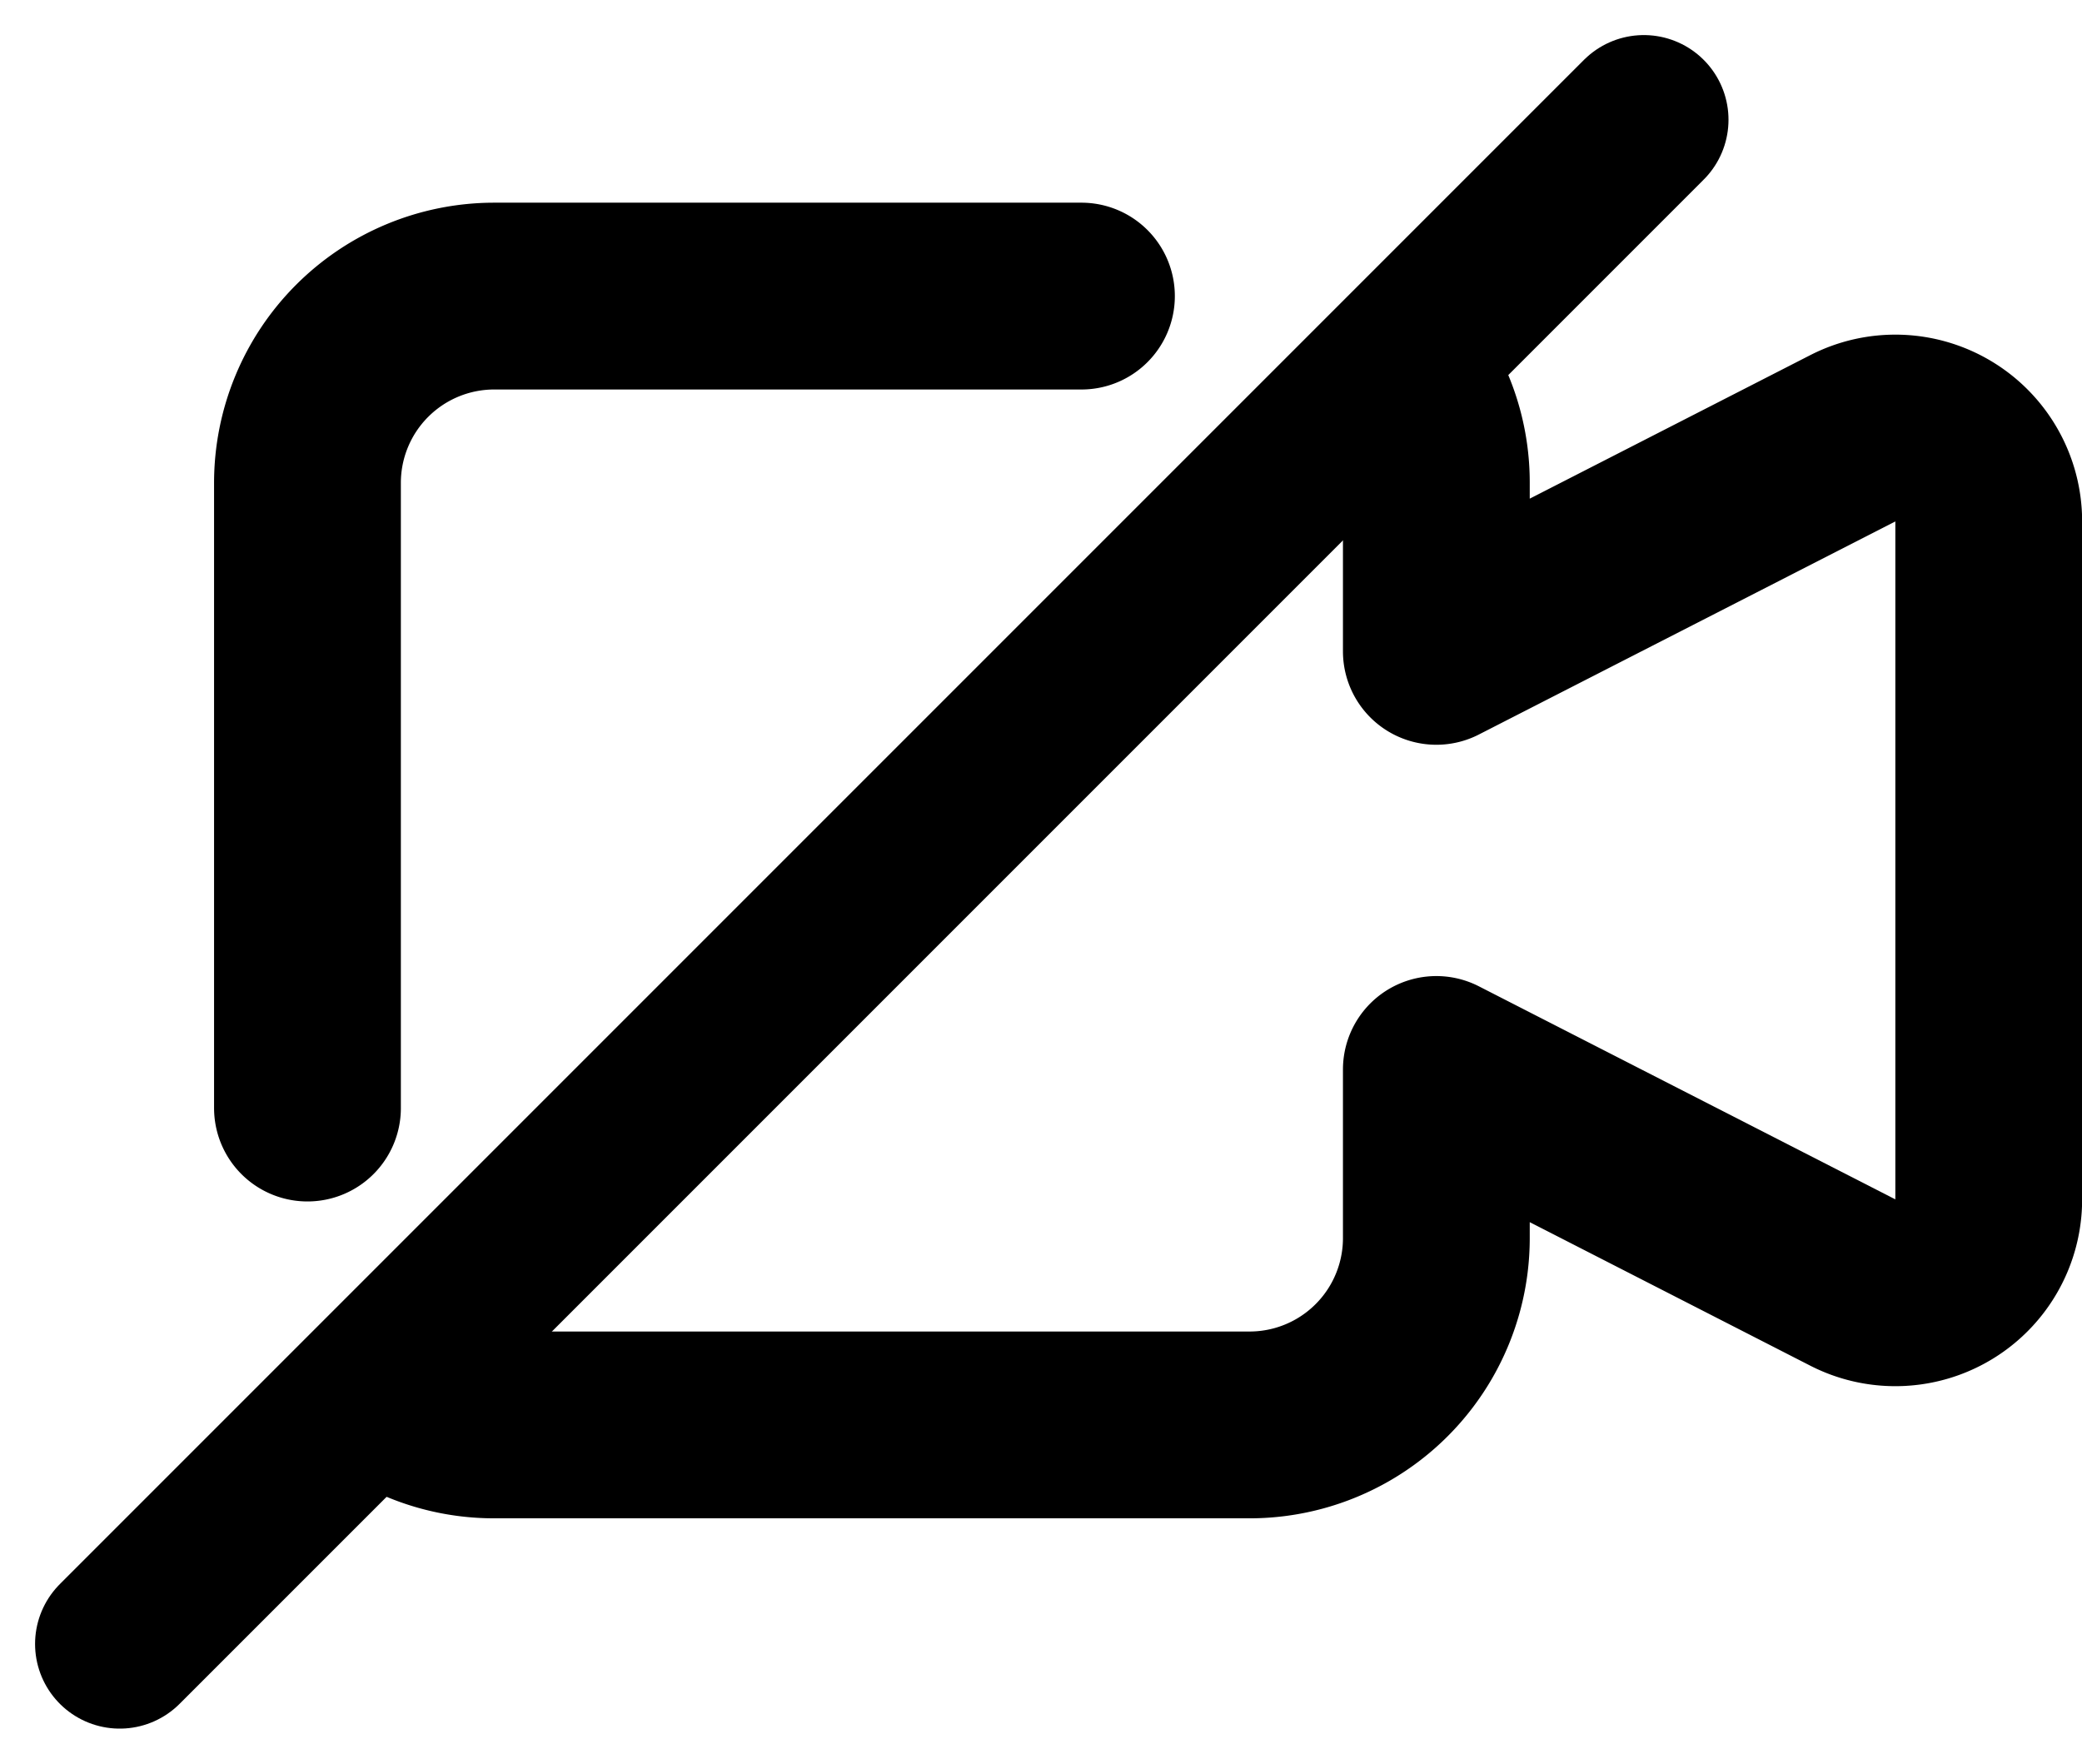 <svg xmlns="http://www.w3.org/2000/svg" width="44.584" height="37.765" viewBox="0 0 44.584 37.765"><g transform="translate(-2289.857 -5741.634)"><path d="M2298.3,5771.522a3.972,3.972,0,0,0,2.144.623h16.171a4,4,0,0,0,4-4v-3.611l8.918,4.562a2,2,0,0,0,2.911-1.781V5752.8a2,2,0,0,0-2.911-1.781l-8.918,4.562v-3.611a3.98,3.98,0,0,0-.58-2.075" fill="none" stroke="currentColor" stroke-linecap="round" stroke-linejoin="round" stroke-width="4"/><path d="M2313.015,5747.974h-12.574a4,4,0,0,0-4,4v13.386" fill="none" stroke="currentColor" stroke-linecap="round" stroke-linejoin="round" stroke-width="4"/><line x1="32.637" y2="32.637" transform="translate(2292.421 5744.198)" fill="none" stroke="currentColor" stroke-linecap="round" stroke-linejoin="round" stroke-width="3.626"/></g></svg>